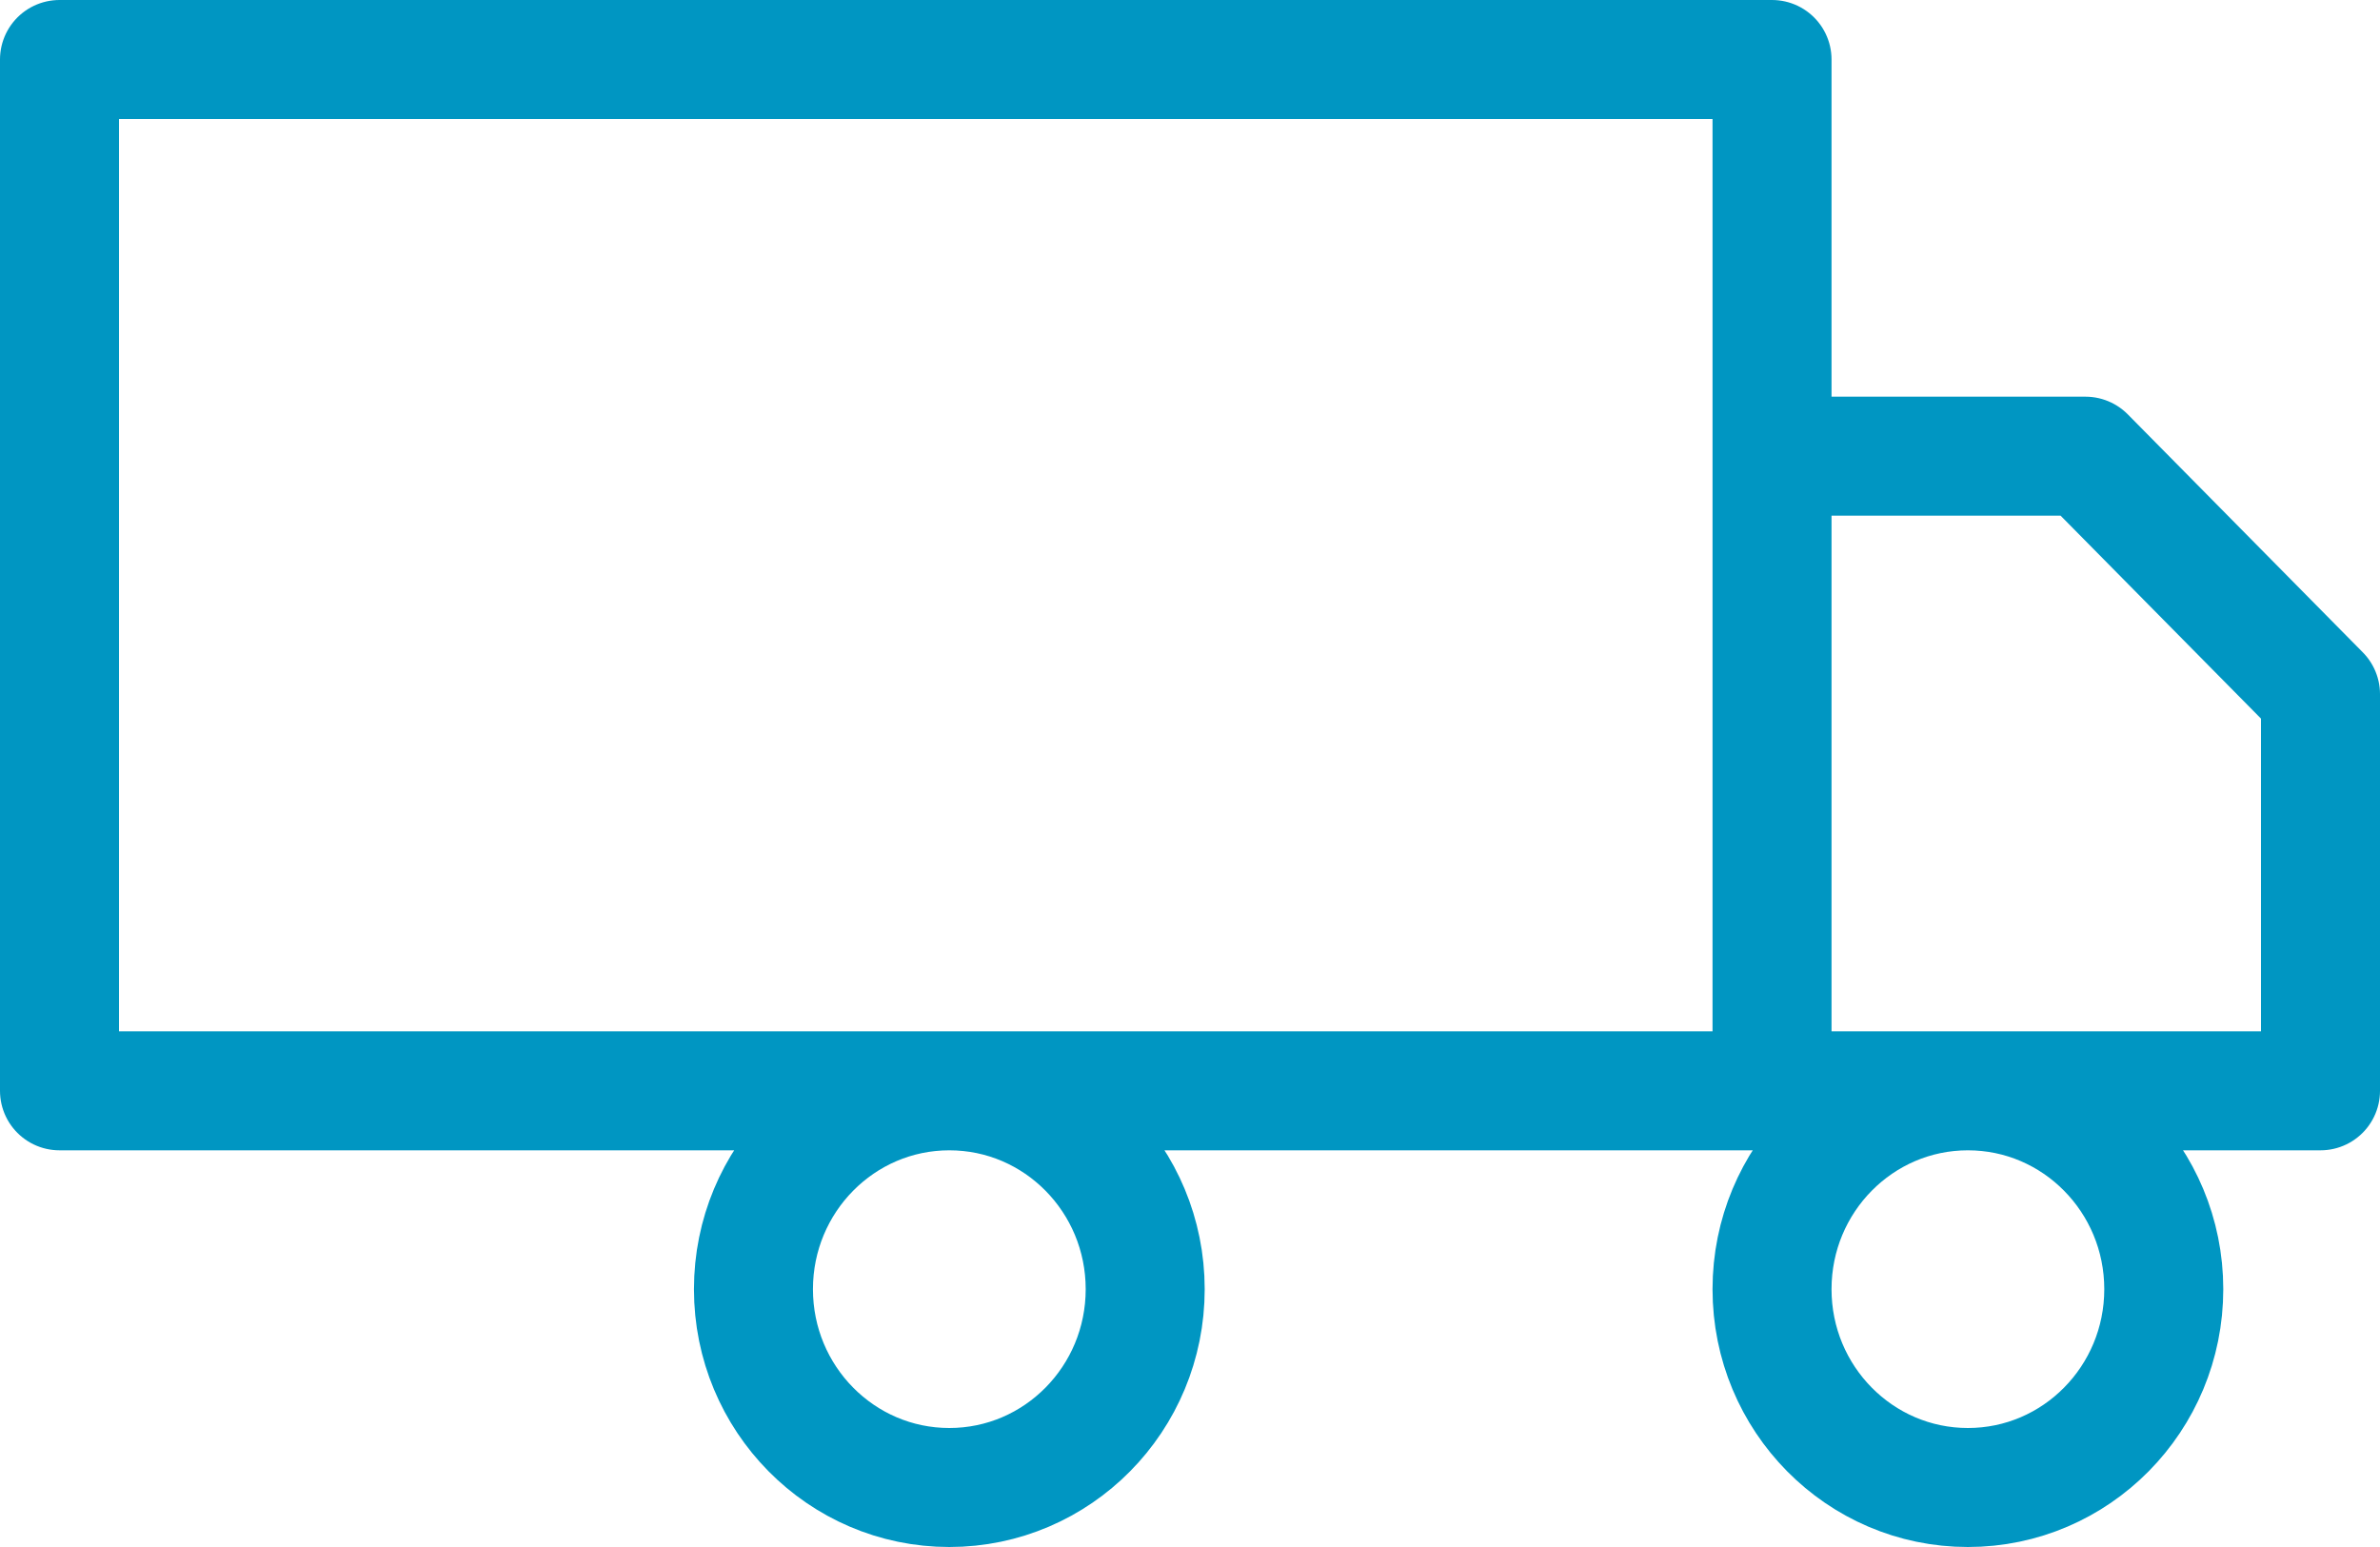 <svg width="40" height="26" viewBox="0 0 40 26" fill="none" xmlns="http://www.w3.org/2000/svg">
<path d="M29.782 18.333V1H1V18.333H29.782ZM29.782 18.333H39V11.667L35.05 7.667H29.782V18.333ZM19.247 21.667C19.247 23.508 17.774 25 15.955 25C14.137 25 12.663 23.508 12.663 21.667C12.663 19.826 14.137 18.333 15.955 18.333C17.774 18.333 19.247 19.826 19.247 21.667ZM36.366 21.667C36.366 23.508 34.892 25 33.074 25C31.256 25 29.782 23.508 29.782 21.667C29.782 19.826 31.256 18.333 33.074 18.333C34.892 18.333 36.366 19.826 36.366 21.667Z" stroke="#0096C2" stroke-width="2" stroke-linecap="round" stroke-linejoin="round"/>
</svg>
